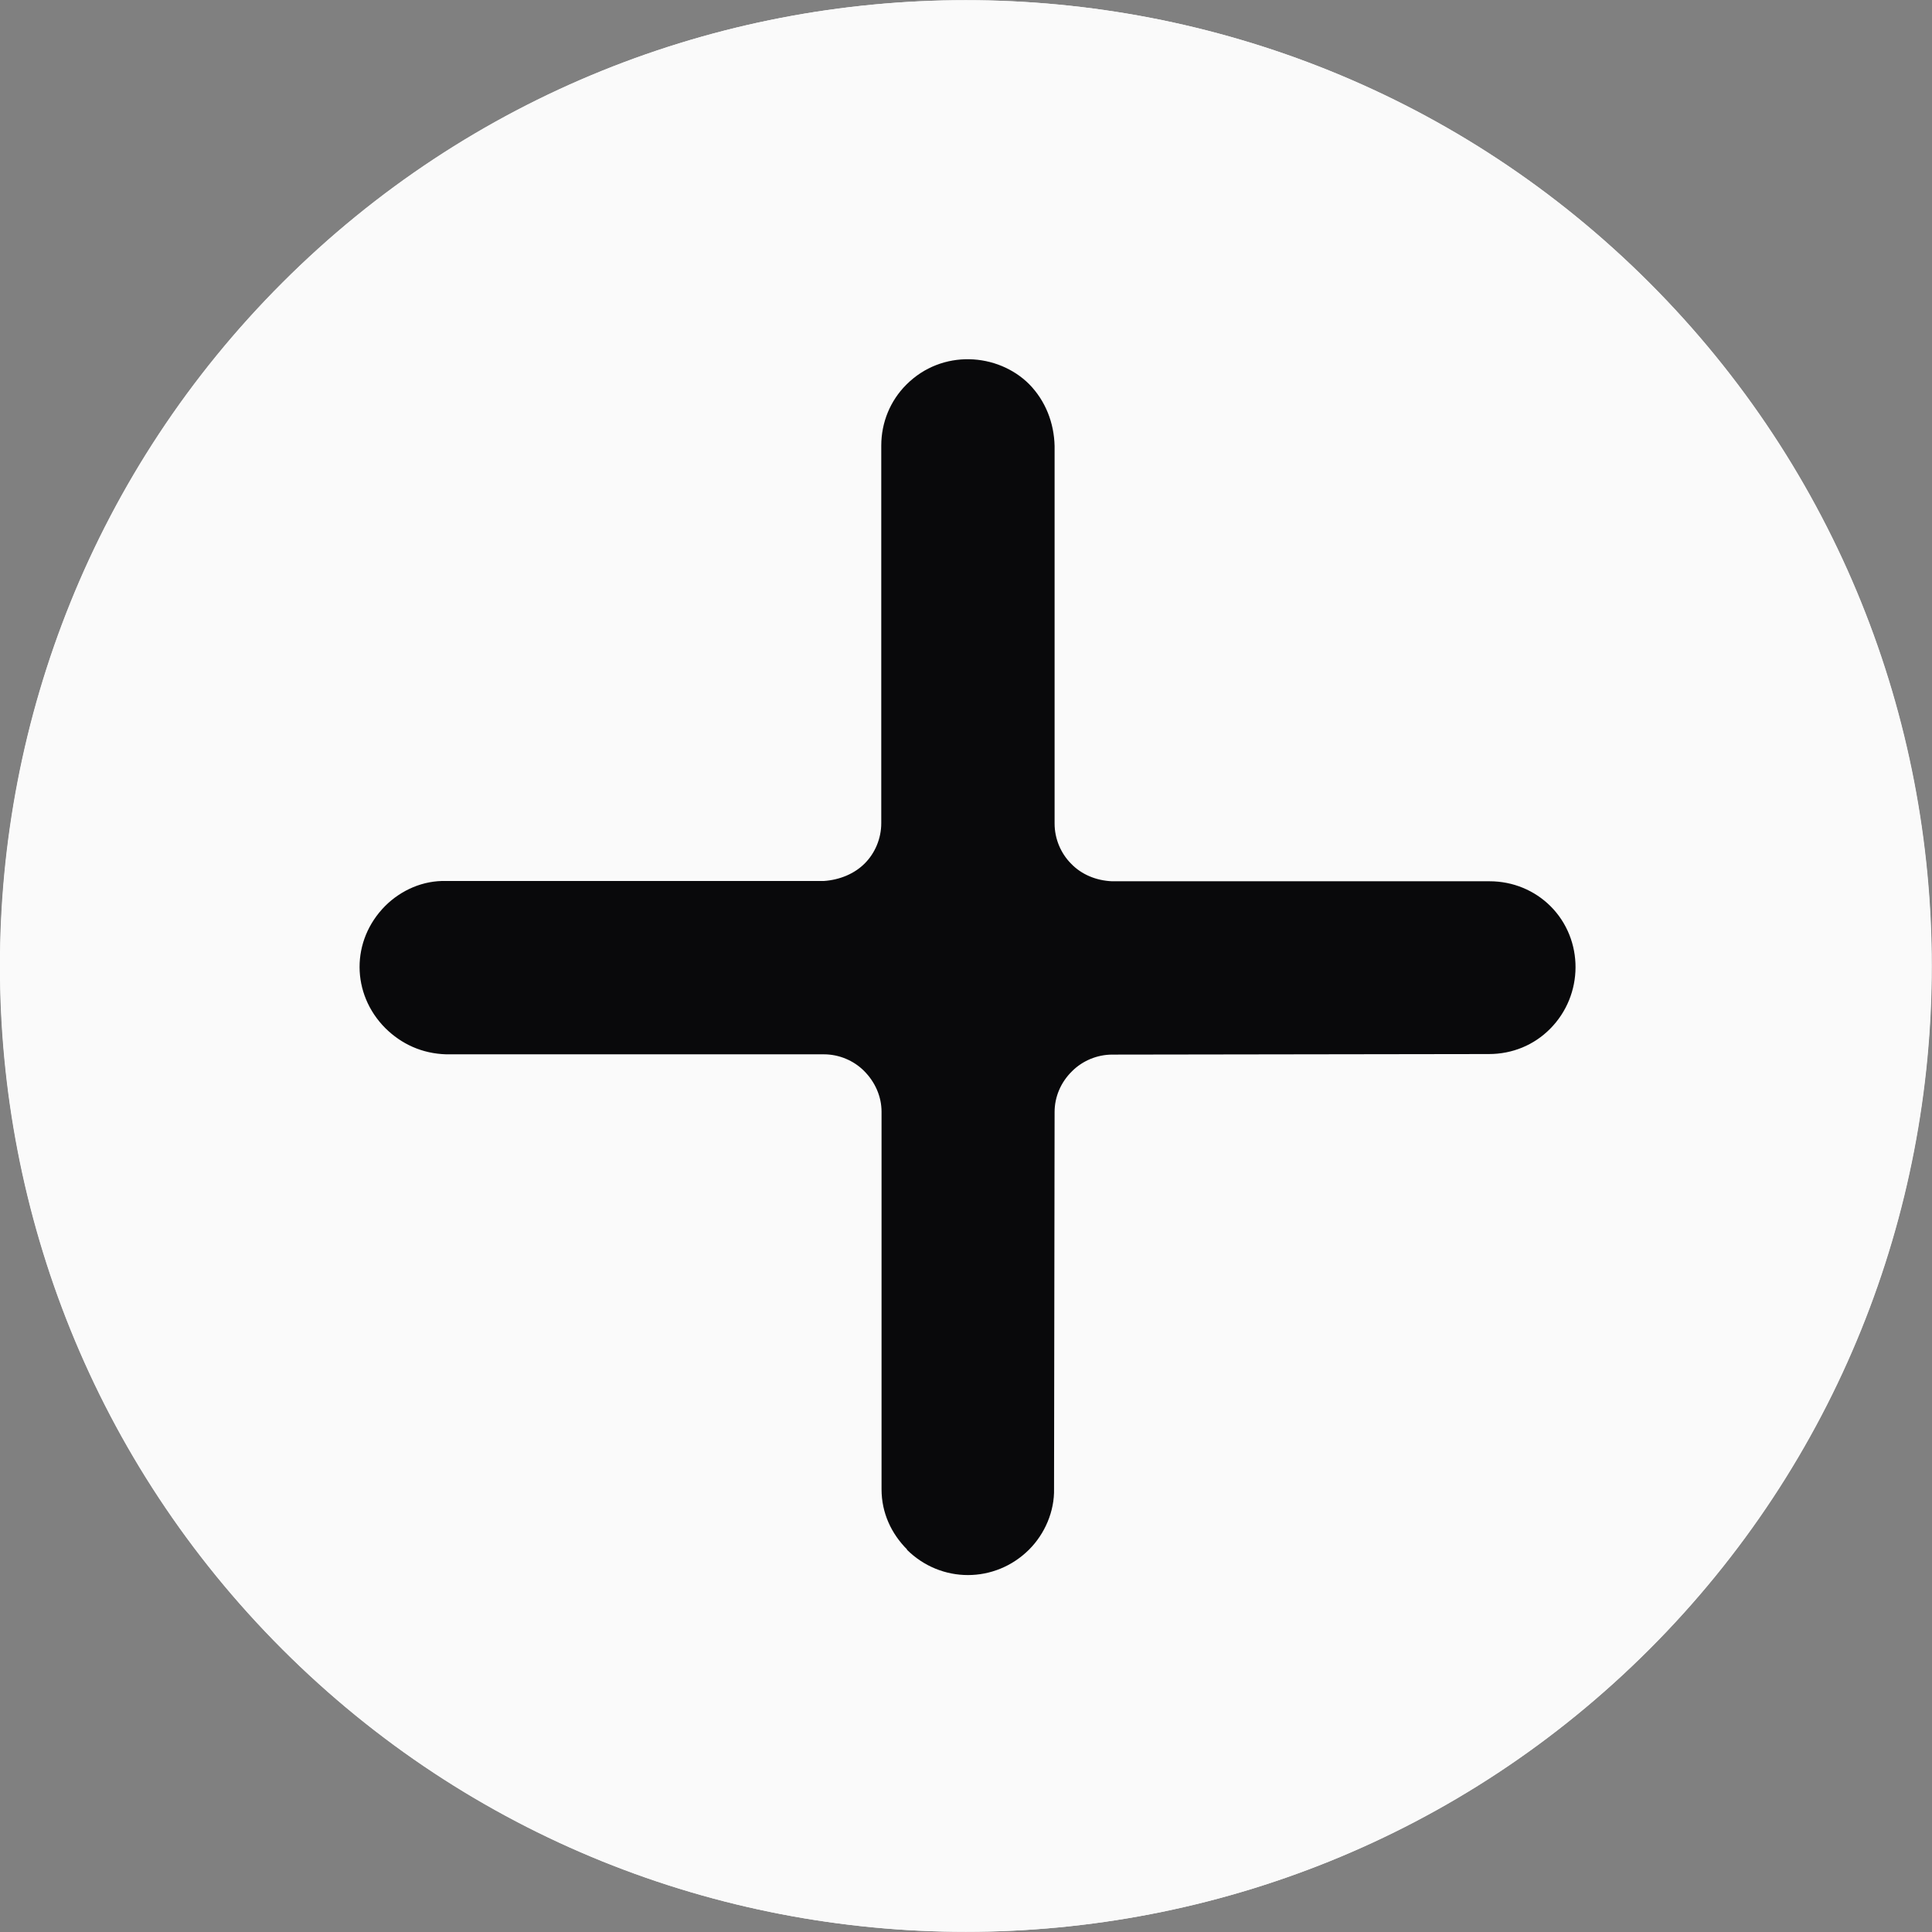 <svg width="14" height="14" viewBox="0 0 14 14" fill="none" xmlns="http://www.w3.org/2000/svg">
<rect x="0" y="0" width="14" height="14" fill="#808080" stroke="none"/>
<g clip-path="url(#clip0_718_3784)">
<path d="M6.571 11.229C6.818 11.475 7.21 11.475 7.457 11.229C7.572 11.114 7.642 10.952 7.638 10.787L7.642 8.058C7.642 7.948 7.687 7.842 7.769 7.762C7.844 7.687 7.95 7.642 8.06 7.642L10.789 7.638C10.961 7.638 11.116 7.572 11.231 7.457C11.478 7.21 11.478 6.809 11.236 6.567C11.121 6.452 10.963 6.386 10.794 6.386H8.058C7.943 6.381 7.837 6.337 7.762 6.259C7.687 6.184 7.642 6.078 7.642 5.968V3.232C7.638 3.065 7.577 2.905 7.457 2.783C7.231 2.558 6.827 2.527 6.567 2.788C6.452 2.903 6.386 3.06 6.386 3.229V5.965C6.386 6.076 6.341 6.182 6.266 6.257C6.191 6.332 6.085 6.376 5.97 6.384H3.234C3.067 6.379 2.908 6.449 2.792 6.564C2.541 6.816 2.546 7.203 2.792 7.45C2.908 7.565 3.058 7.635 3.234 7.64H5.97C6.08 7.64 6.186 7.685 6.261 7.76C6.341 7.84 6.388 7.945 6.388 8.056V10.792C6.388 10.963 6.459 11.114 6.574 11.229H6.571ZM2.046 11.952C4.775 14.681 9.221 14.681 11.95 11.952C14.679 9.223 14.679 4.777 11.95 2.048C9.221 -0.681 4.775 -0.681 2.046 2.048C-0.683 4.777 -0.683 9.223 2.046 11.952Z" fill="#FAFAFA"/>
<path d="M6.571 11.229C6.456 11.114 6.386 10.963 6.386 10.792V8.056C6.386 7.945 6.341 7.84 6.259 7.76C6.184 7.685 6.078 7.64 5.968 7.64H3.232C3.056 7.635 2.905 7.565 2.79 7.45C2.544 7.203 2.539 6.816 2.79 6.564C2.905 6.449 3.067 6.379 3.232 6.384H5.968C6.083 6.379 6.189 6.334 6.264 6.257C6.339 6.182 6.384 6.076 6.384 5.965V3.229C6.384 3.058 6.449 2.903 6.564 2.788C6.825 2.527 7.229 2.558 7.455 2.783C7.574 2.903 7.635 3.065 7.64 3.232V5.968C7.64 6.078 7.685 6.184 7.76 6.259C7.835 6.334 7.941 6.379 8.056 6.386H10.792C10.963 6.386 11.118 6.452 11.233 6.567C11.475 6.809 11.475 7.21 11.229 7.457C11.114 7.572 10.956 7.638 10.787 7.638L8.058 7.642C7.948 7.642 7.842 7.687 7.767 7.762C7.687 7.842 7.64 7.948 7.64 8.058L7.635 10.787C7.64 10.954 7.57 11.114 7.455 11.229C7.208 11.475 6.816 11.475 6.569 11.229H6.571ZM11.952 11.952C14.681 9.223 14.681 4.777 11.952 2.048C9.223 -0.681 4.777 -0.681 2.048 2.048C-0.681 4.777 -0.681 9.223 2.048 11.952C4.777 14.681 9.223 14.681 11.952 11.952Z" fill="#FAFAFA"/>
<path d="M7.769 7.76C7.844 7.685 7.95 7.64 8.06 7.64L10.789 7.635C10.961 7.635 11.116 7.57 11.231 7.455C11.478 7.208 11.478 6.806 11.236 6.564C11.121 6.449 10.963 6.384 10.794 6.384H8.058C7.943 6.379 7.837 6.334 7.762 6.257C7.687 6.182 7.642 6.076 7.642 5.965V3.229C7.638 3.063 7.577 2.903 7.457 2.781C7.231 2.555 6.827 2.525 6.567 2.785C6.452 2.901 6.386 3.058 6.386 3.227V5.963C6.386 6.074 6.341 6.179 6.266 6.254C6.191 6.33 6.085 6.374 5.97 6.381H3.234C3.067 6.377 2.908 6.447 2.792 6.562C2.541 6.813 2.546 7.201 2.792 7.447C2.908 7.563 3.058 7.633 3.234 7.638H5.97C6.08 7.638 6.186 7.682 6.261 7.757C6.341 7.837 6.388 7.943 6.388 8.053V10.79C6.388 10.961 6.459 11.111 6.574 11.226C6.82 11.473 7.212 11.473 7.459 11.226C7.574 11.111 7.645 10.949 7.64 10.785L7.645 8.056C7.645 7.945 7.689 7.84 7.771 7.76H7.769Z" fill="#FAFAFA"/>
<path d="M6.571 11.229C6.818 11.475 7.21 11.475 7.457 11.229C7.572 11.114 7.642 10.951 7.638 10.787L7.642 8.058C7.642 7.948 7.687 7.842 7.769 7.762C7.844 7.687 7.95 7.642 8.06 7.642L10.789 7.638C10.961 7.638 11.116 7.572 11.231 7.457C11.478 7.21 11.478 6.809 11.236 6.567C11.121 6.452 10.963 6.386 10.794 6.386H8.058C7.943 6.381 7.837 6.337 7.762 6.259C7.687 6.184 7.642 6.078 7.642 5.968V3.232C7.638 3.065 7.577 2.905 7.457 2.783C7.231 2.558 6.827 2.527 6.567 2.788C6.452 2.903 6.386 3.06 6.386 3.229V5.965C6.386 6.076 6.341 6.182 6.266 6.257C6.191 6.332 6.085 6.376 5.97 6.384H3.234C3.067 6.379 2.908 6.449 2.792 6.564C2.541 6.816 2.546 7.203 2.792 7.45C2.908 7.565 3.058 7.635 3.234 7.64H5.97C6.08 7.64 6.186 7.685 6.261 7.76C6.341 7.84 6.388 7.945 6.388 8.056V10.792C6.388 10.963 6.459 11.114 6.574 11.229H6.571Z" fill="#09090B"/>
</g>
<defs>
<clipPath id="clip0_718_3784">
<rect width="14" height="14" fill="white"/>
</clipPath>
</defs>
</svg>
